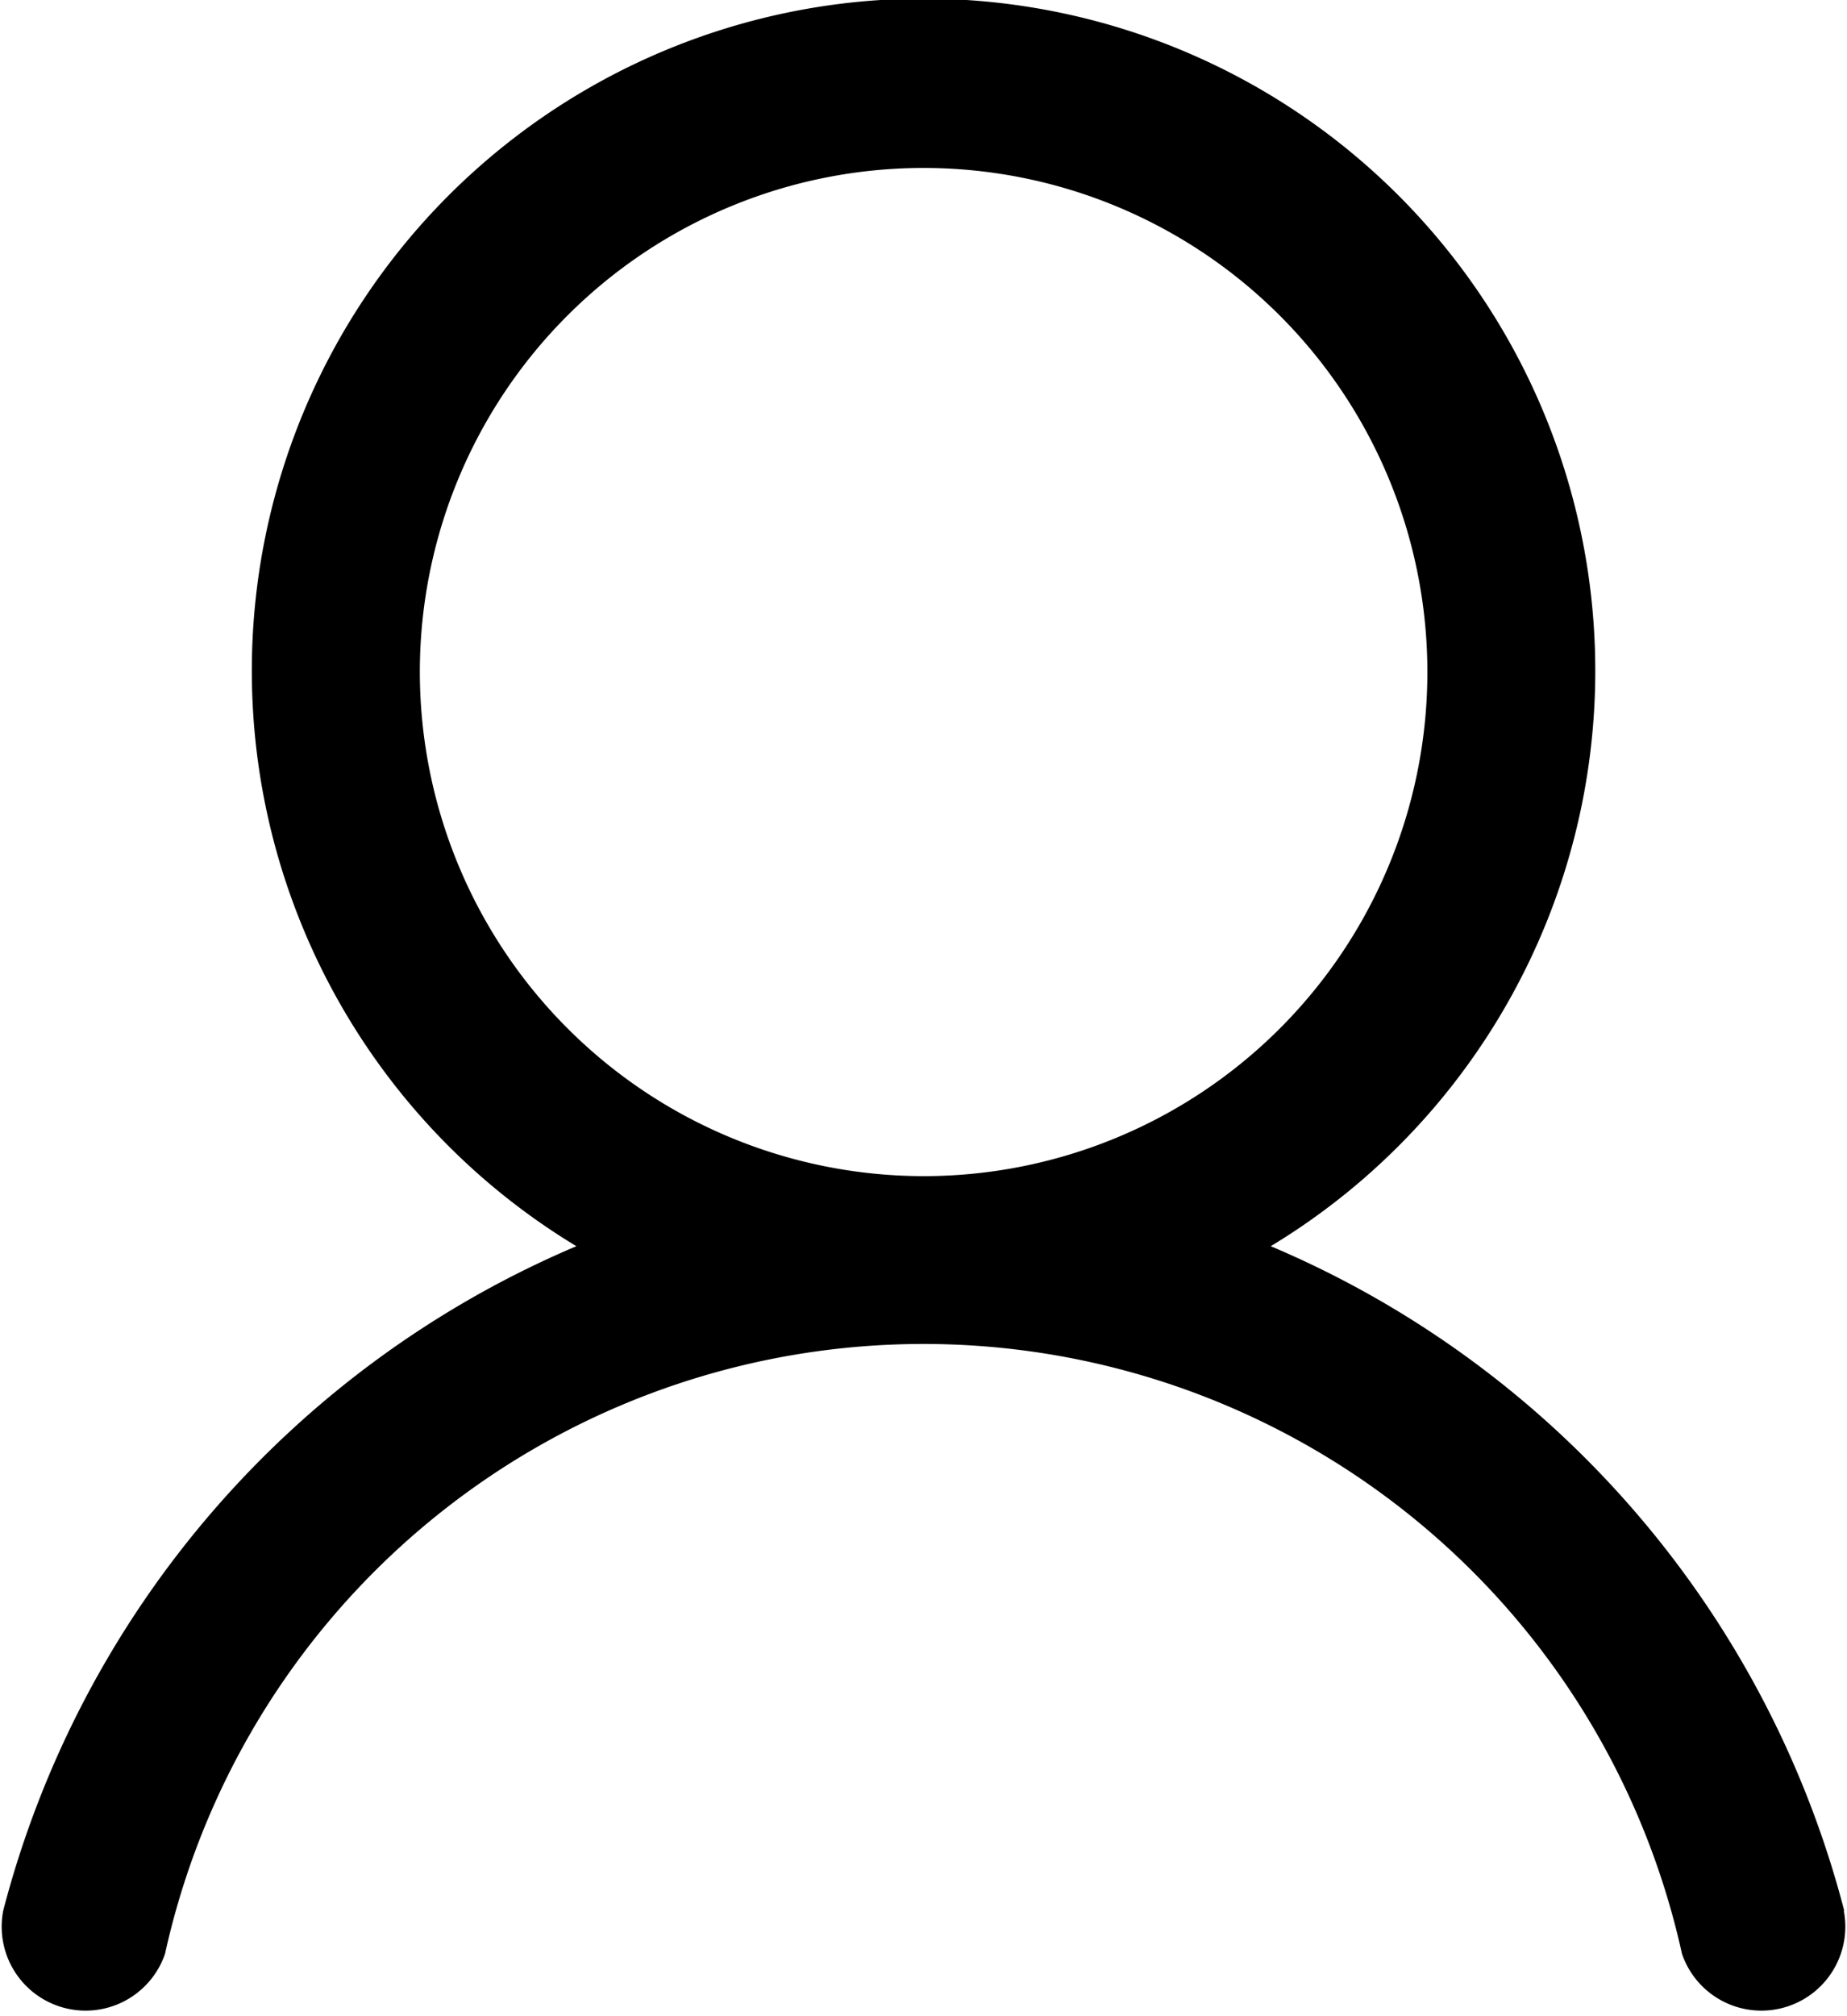 <svg xmlns="http://www.w3.org/2000/svg" width="17.122" height="18.679" viewBox="0 0 17.122 18.679"><defs></defs><path class="a" d="M46.562,6.226a4.67,4.67,0,1,1,4.67,4.67,4.674,4.674,0,0,1-4.67-4.67M59.766,17.7a9.193,9.193,0,0,0-5.316-6.155,6.227,6.227,0,1,0-6.437,0A9.2,9.2,0,0,0,42.7,17.7a.778.778,0,0,0,1.5.4,7.2,7.2,0,0,1,14.062,0,.778.778,0,0,0,1.5-.4" transform="translate(-42.67)"/></svg>